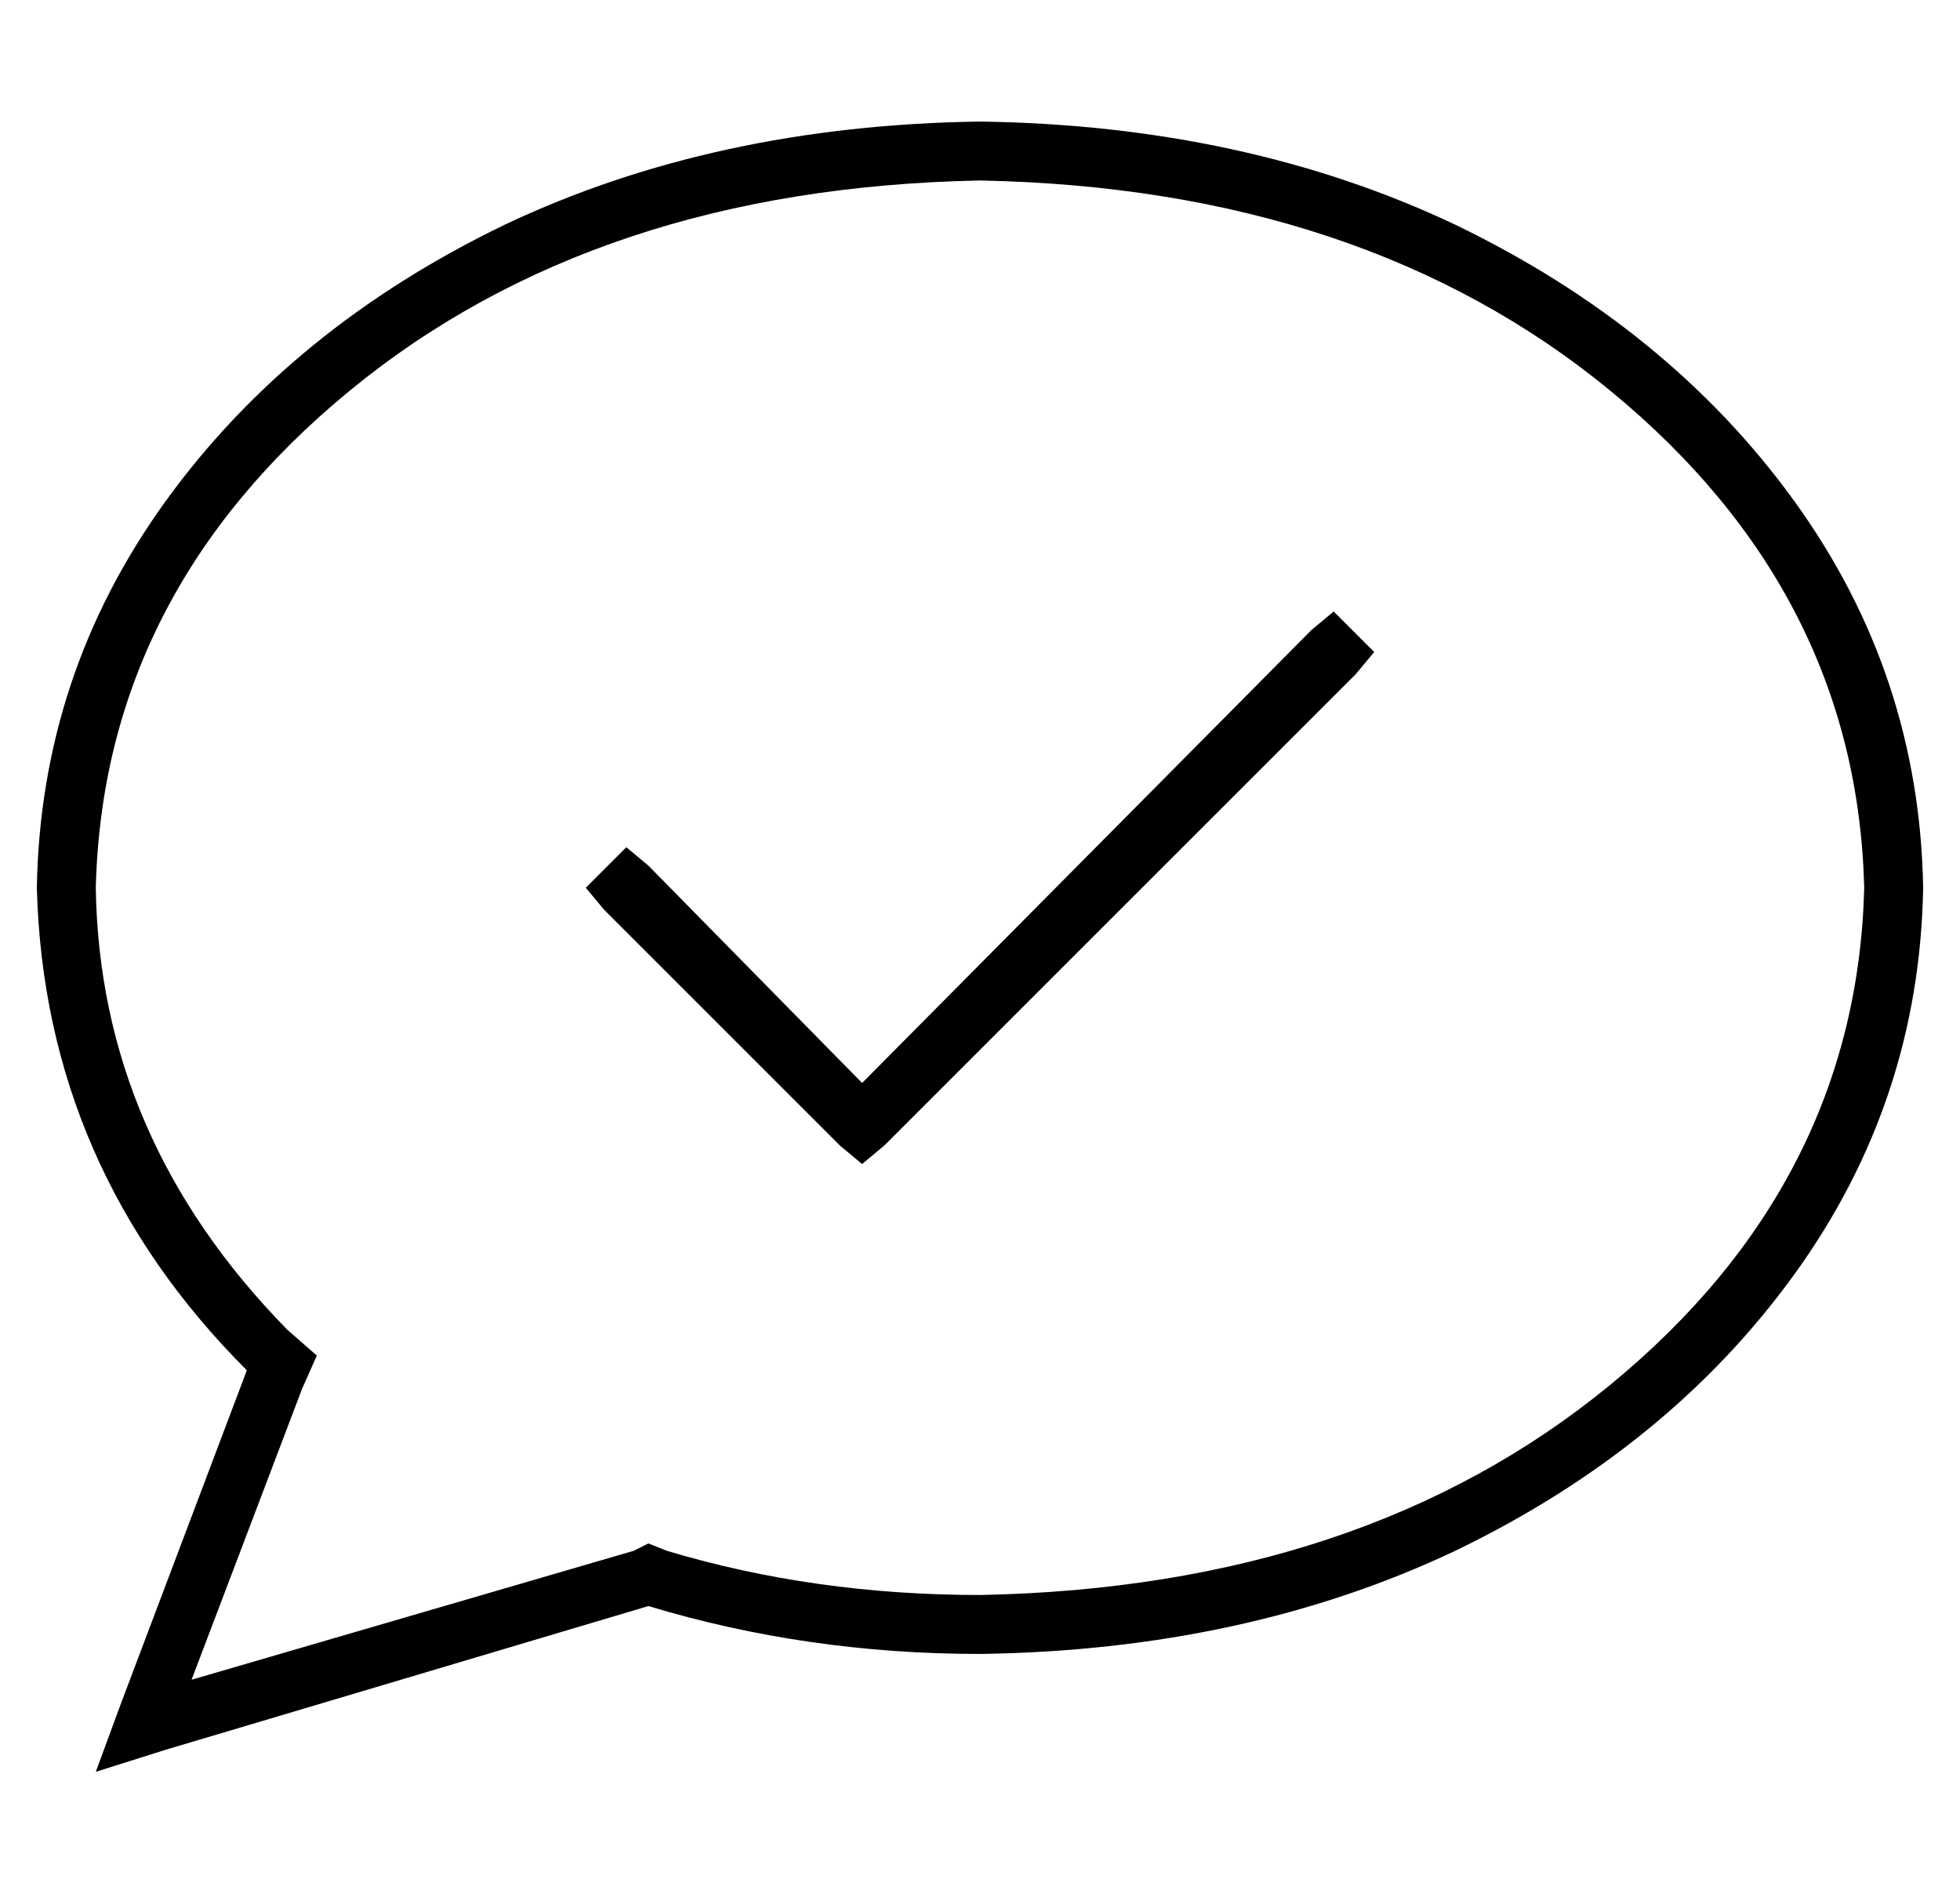 <?xml version="1.0" standalone="no"?>
<!DOCTYPE svg PUBLIC "-//W3C//DTD SVG 1.1//EN" "http://www.w3.org/Graphics/SVG/1.1/DTD/svg11.dtd" >
<svg xmlns="http://www.w3.org/2000/svg" xmlns:xlink="http://www.w3.org/1999/xlink" version="1.1" viewBox="-10 -40 532 512">
   <path fill="currentColor"
d="M72 337l4 -9l-4 9l4 -9l-8 -7v0q-51 -52 -52 -120q2 -80 69 -135t171 -57q104 2 171 57t69 135q-2 80 -69 135t-171 57q-45 0 -85 -12l-5 -2v0l-4 2v0l-120 35v0l30 -79v0zM16 441l19 -6l-19 6l19 -6l131 -39v0q43 13 90 13q72 -1 129 -28q58 -28 92 -75t35 -105
q-1 -58 -35 -105t-92 -75q-57 -27 -129 -28q-72 1 -129 28q-58 28 -92 75t-35 105q2 76 57 131l-34 90v0l-7 19v0zM358 143l5 -6l-5 6l5 -6l-11 -11v0l-6 5v0l-122 123v0l-58 -59v0l-6 -5v0l-11 11v0l5 6v0l64 64v0l6 5v0l6 -5v0l128 -128v0z" />
</svg>
